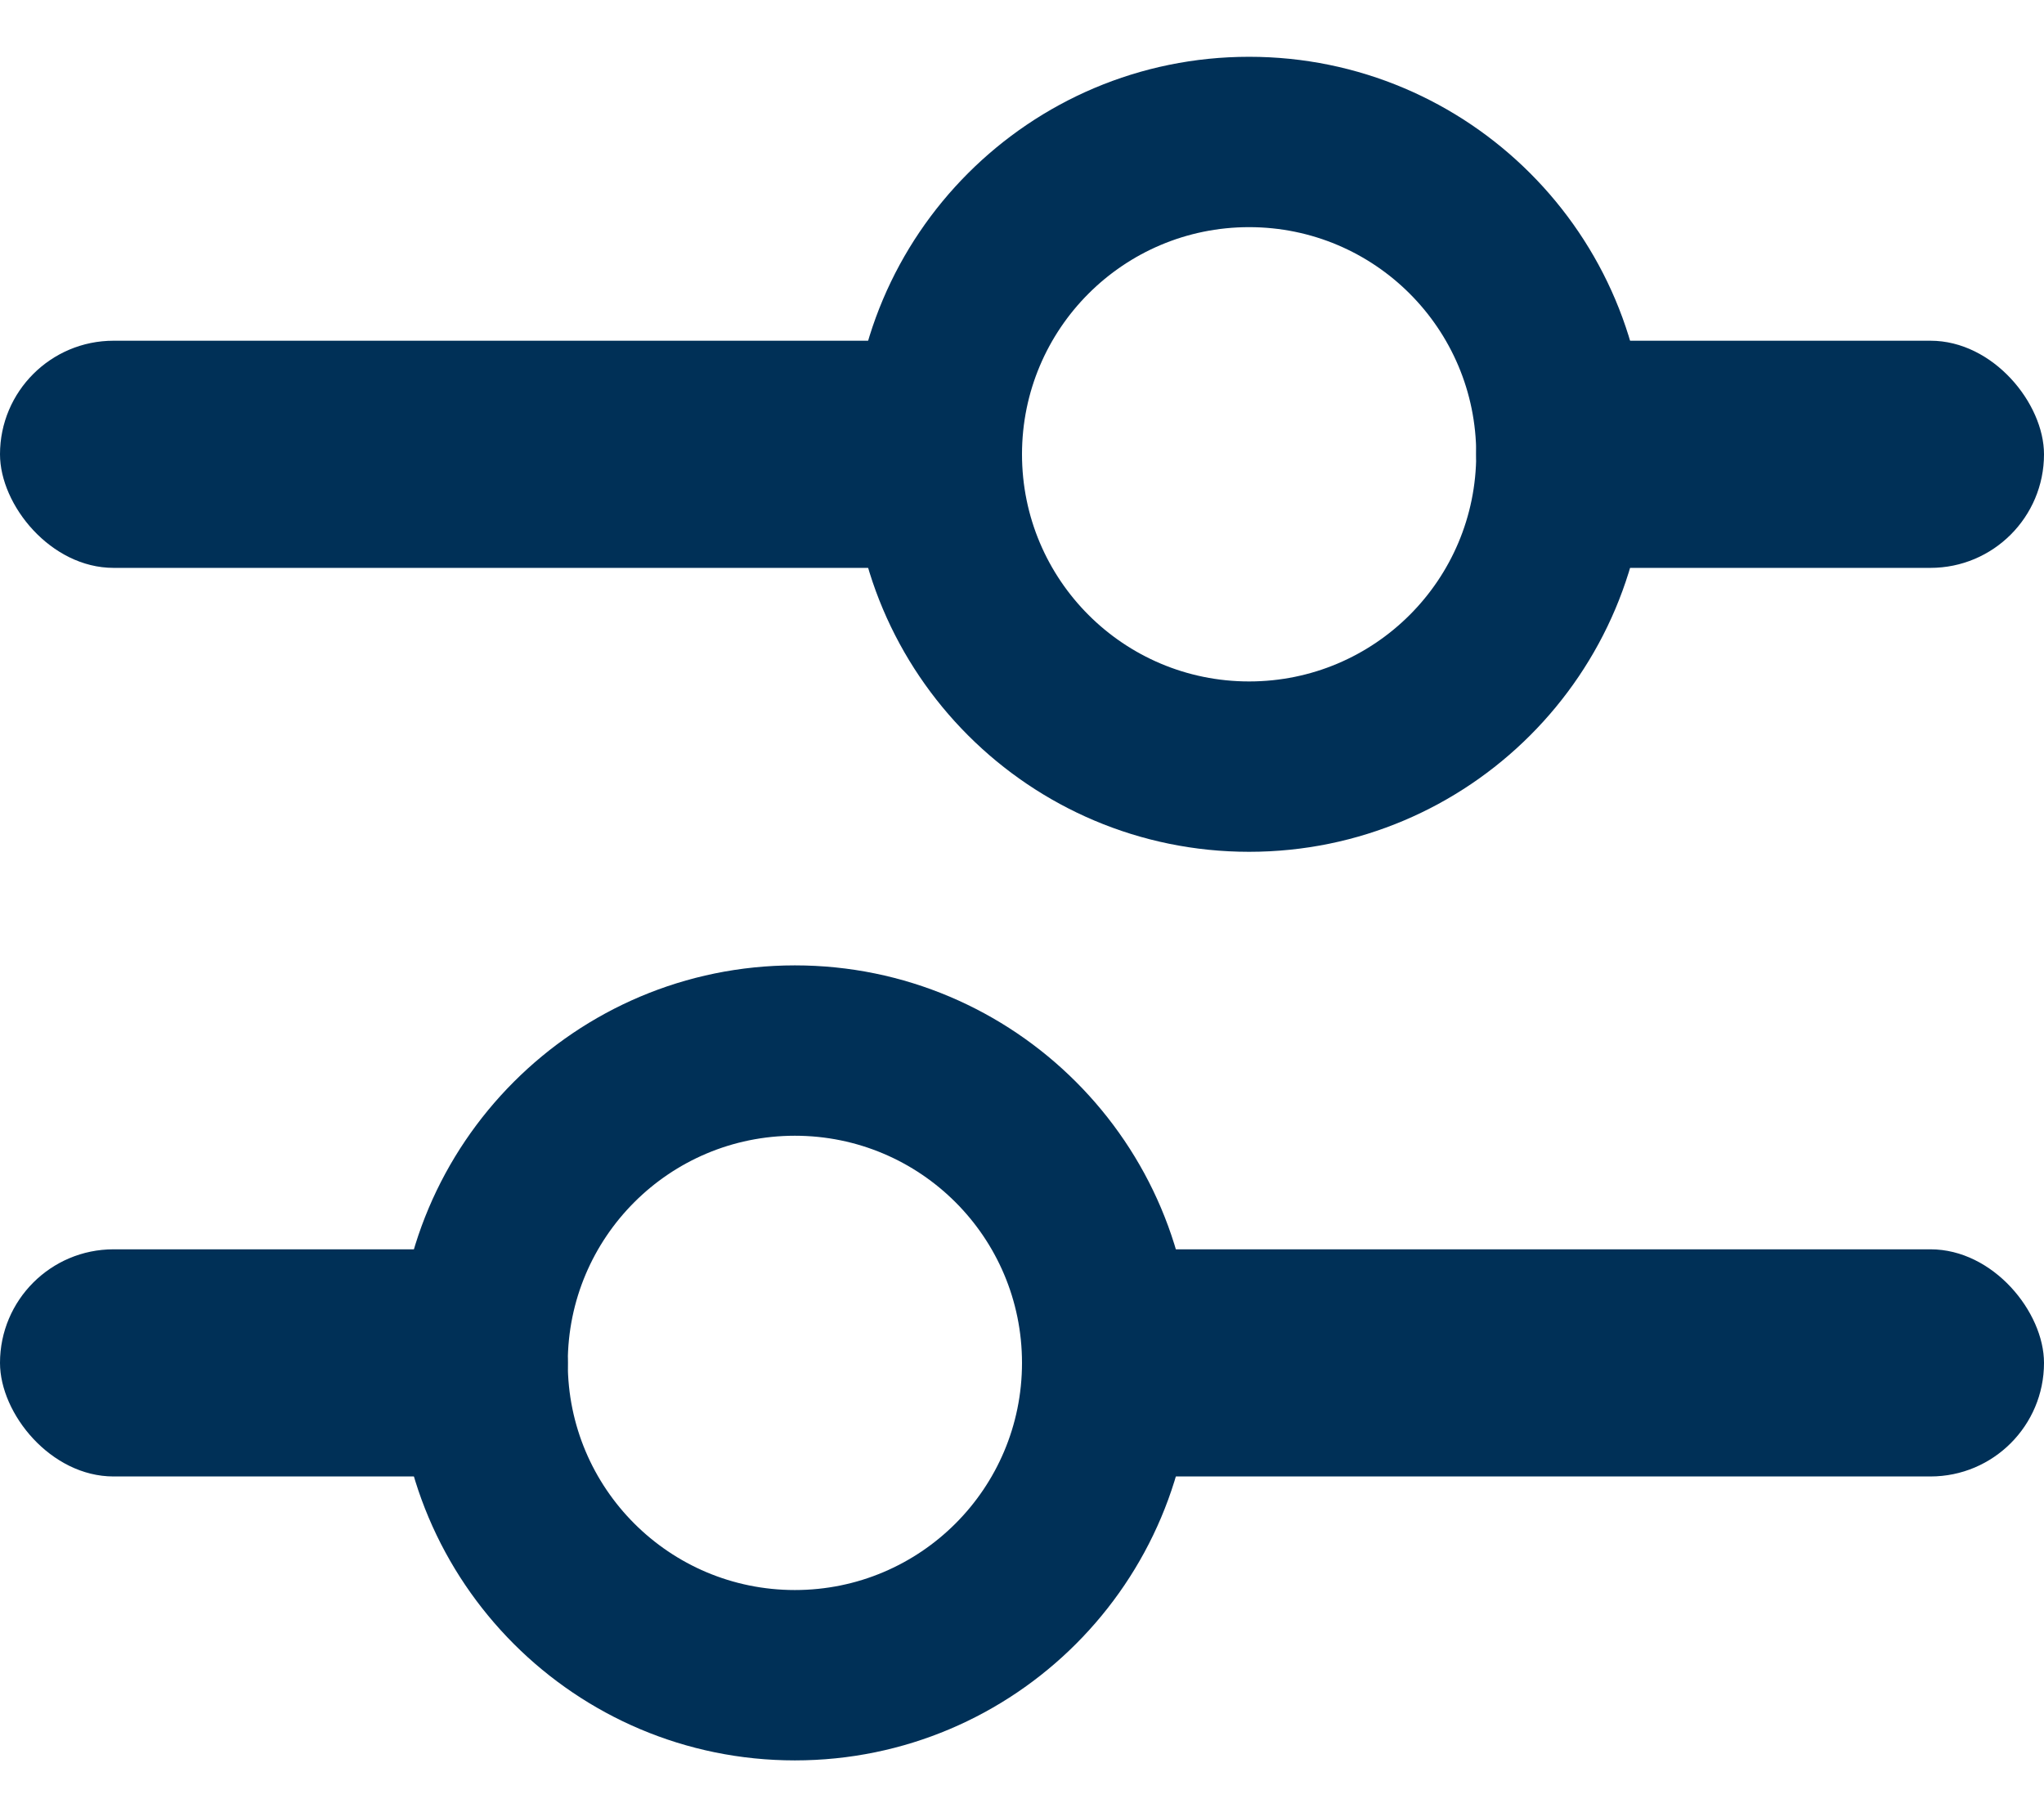 <?xml version="1.0" encoding="UTF-8"?>
<svg width="18px" height="16px" viewBox="0 0 18 16" version="1.1" xmlns="http://www.w3.org/2000/svg" xmlns:xlink="http://www.w3.org/1999/xlink">
    <!-- Generator: Sketch 44.1 (41455) - http://www.bohemiancoding.com/sketch -->
    <title>Group 8</title>
    <desc>Created with Sketch.</desc>
    <defs></defs>
    <g id="Icons" stroke="none" stroke-width="1" fill="none" fill-rule="evenodd">
        <g id="Artboard" transform="translate(-1191, -374)" fill="#003057">
            <g id="Group-8" transform="translate(1191, 376)">
                <rect id="Rectangle-8" x="13" y="1" width="5" height="2" rx="1"></rect>
                <rect id="Rectangle-8-Copy" x="0" y="1" width="9" height="2" rx="1"></rect>
                <path d="M11,4 C12.105,4 13,3.105 13,2 C13,0.895 12.105,0 11,0 C9.895,0 9,0.895 9,2 C9,3.105 9.895,4 11,4 Z M11,5.5 C9.067,5.5 7.5,3.933 7.5,2 C7.5,0.067 9.067,-1.5 11,-1.5 C12.933,-1.5 14.5,0.067 14.5,2 C14.5,3.933 12.933,5.5 11,5.5 Z" id="Oval" fill-rule="nonzero"></path>
                <rect id="Rectangle-8" x="9" y="9" width="9" height="2" rx="1"></rect>
                <rect id="Rectangle-8-Copy" x="0" y="9" width="5" height="2" rx="1"></rect>
                <path d="M7,12 C8.105,12 9,11.105 9,10 C9,8.895 8.105,8 7,8 C5.895,8 5,8.895 5,10 C5,11.105 5.895,12 7,12 Z M7,13.5 C5.067,13.5 3.5,11.933 3.5,10 C3.5,8.067 5.067,6.5 7,6.5 C8.933,6.5 10.5,8.067 10.5,10 C10.5,11.933 8.933,13.5 7,13.5 Z" id="Oval" fill-rule="nonzero"></path>
            </g>
        </g>
    </g>
</svg>